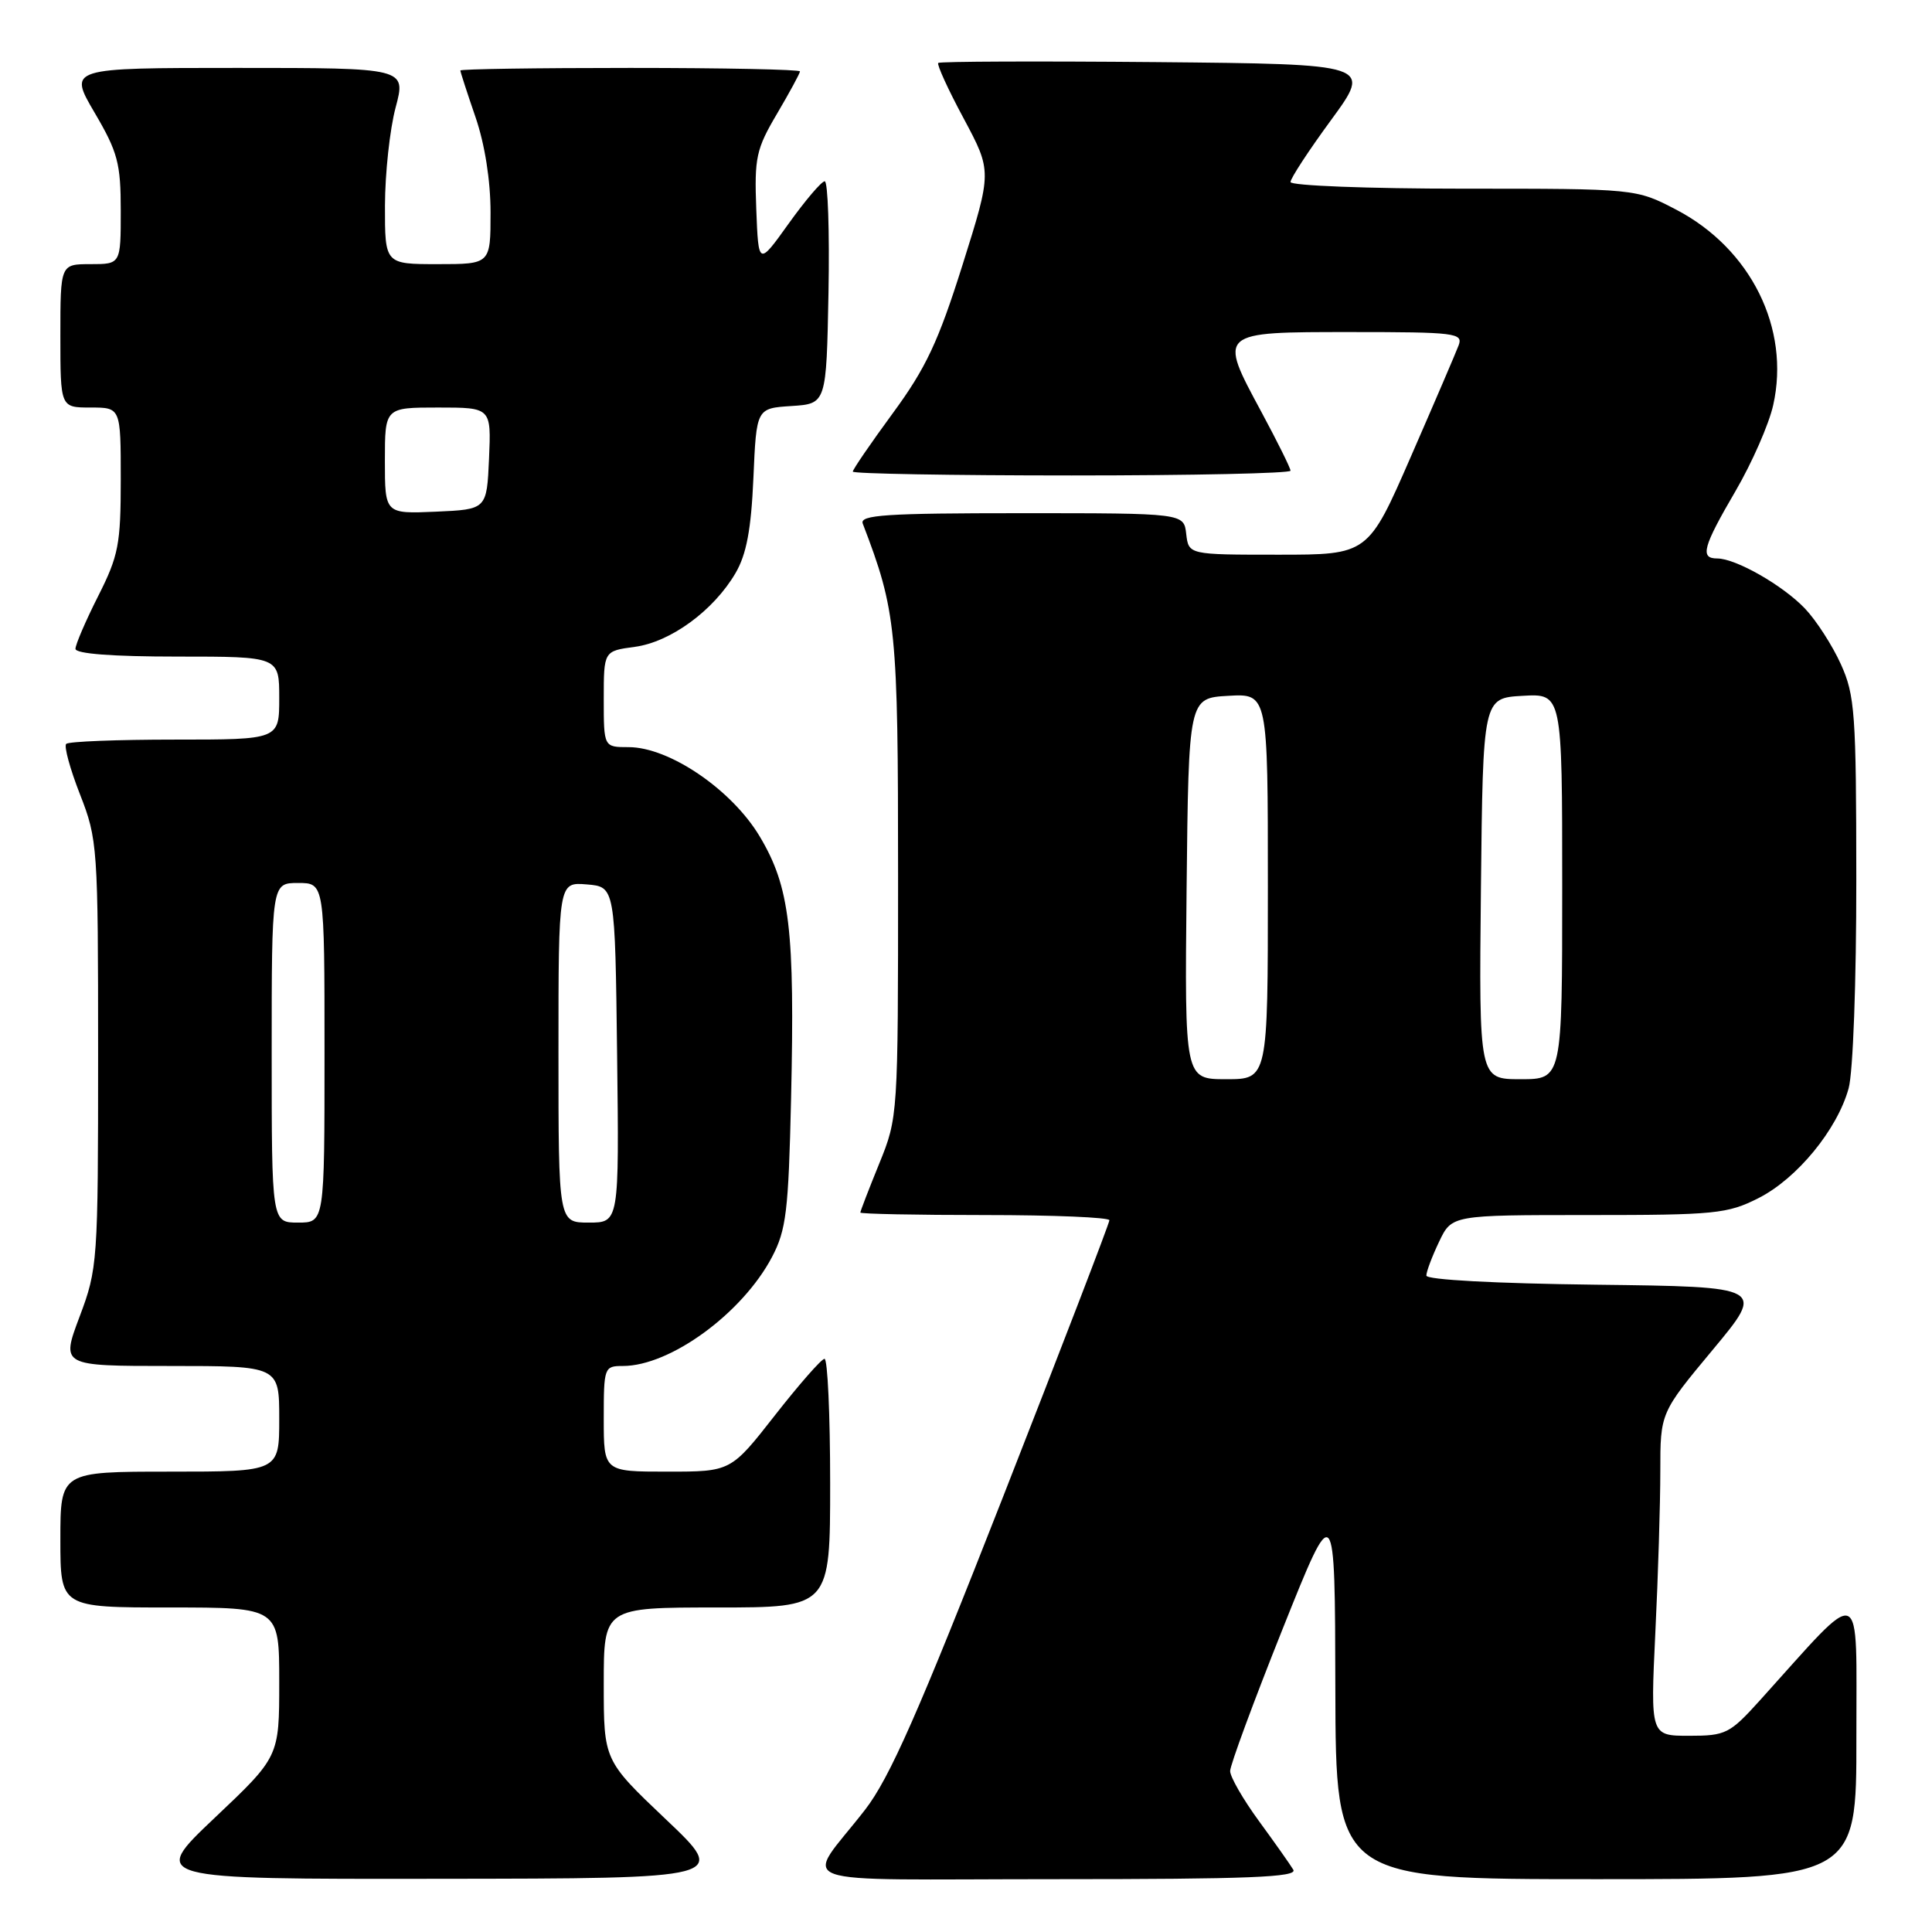 <?xml version="1.0" encoding="UTF-8" standalone="no"?>
<!DOCTYPE svg PUBLIC "-//W3C//DTD SVG 1.1//EN" "http://www.w3.org/Graphics/SVG/1.1/DTD/svg11.dtd" >
<svg xmlns="http://www.w3.org/2000/svg" xmlns:xlink="http://www.w3.org/1999/xlink" version="1.1" viewBox="0 0 256 256">
 <g >
 <path fill="currentColor"
d=" M 88.25 241.09 C 80.00 233.26 80.00 233.26 80.00 223.13 C 80.00 213.00 80.00 213.00 95.00 213.00 C 110.00 213.00 110.00 213.00 110.00 196.50 C 110.00 187.43 109.66 180.02 109.25 180.05 C 108.84 180.07 105.88 183.45 102.67 187.55 C 96.84 195.00 96.84 195.00 88.42 195.00 C 80.00 195.00 80.00 195.00 80.00 188.00 C 80.00 181.18 80.06 181.00 82.53 181.00 C 88.81 181.00 98.36 174.02 102.29 166.57 C 104.18 162.98 104.48 160.50 104.82 145.63 C 105.33 123.15 104.66 117.52 100.67 110.84 C 96.97 104.64 88.69 99.00 83.29 99.00 C 80.00 99.00 80.00 99.00 80.00 92.63 C 80.00 86.26 80.00 86.26 84.12 85.71 C 88.86 85.07 94.55 80.91 97.46 75.94 C 98.91 73.46 99.53 70.18 99.83 63.34 C 100.23 54.10 100.23 54.10 104.87 53.80 C 109.50 53.50 109.50 53.50 109.78 38.75 C 109.93 30.64 109.70 24.01 109.28 24.02 C 108.85 24.03 106.70 26.56 104.50 29.63 C 100.50 35.22 100.50 35.22 100.21 27.72 C 99.95 20.89 100.19 19.76 102.96 15.07 C 104.63 12.23 106.00 9.71 106.00 9.46 C 106.00 9.21 95.88 9.00 83.50 9.00 C 71.12 9.00 61.00 9.15 61.00 9.34 C 61.00 9.53 61.90 12.30 63.00 15.50 C 64.24 19.10 65.00 23.92 65.00 28.16 C 65.00 35.00 65.00 35.00 58.00 35.00 C 51.00 35.00 51.00 35.00 51.01 27.25 C 51.02 22.99 51.65 17.14 52.42 14.25 C 53.82 9.00 53.82 9.00 31.44 9.00 C 9.06 9.00 9.06 9.00 12.53 14.92 C 15.61 20.16 16.00 21.64 16.00 27.92 C 16.00 35.00 16.00 35.00 12.00 35.00 C 8.00 35.00 8.00 35.00 8.00 44.50 C 8.00 54.00 8.00 54.00 12.00 54.00 C 16.00 54.00 16.00 54.00 16.00 63.53 C 16.00 72.13 15.71 73.64 13.00 79.00 C 11.35 82.27 10.00 85.41 10.00 85.97 C 10.00 86.63 14.92 87.00 23.50 87.00 C 37.00 87.00 37.00 87.00 37.00 92.50 C 37.00 98.00 37.00 98.00 23.17 98.00 C 15.56 98.00 9.08 98.25 8.77 98.57 C 8.46 98.88 9.28 101.89 10.60 105.26 C 12.93 111.21 13.00 112.18 13.00 139.67 C 13.00 167.26 12.94 168.11 10.54 174.48 C 8.09 181.00 8.09 181.00 22.54 181.00 C 37.00 181.00 37.00 181.00 37.00 188.00 C 37.00 195.00 37.00 195.00 22.50 195.00 C 8.00 195.00 8.00 195.00 8.00 204.00 C 8.00 213.00 8.00 213.00 22.50 213.00 C 37.00 213.00 37.00 213.00 37.00 222.89 C 37.00 232.78 37.00 232.78 28.43 240.89 C 19.87 249.00 19.87 249.00 58.18 248.95 C 96.50 248.91 96.50 248.91 88.25 241.09 Z  M 171.37 247.75 C 170.96 247.06 168.91 244.16 166.81 241.29 C 164.72 238.43 163.00 235.45 163.00 234.67 C 163.00 233.90 166.12 225.44 169.94 215.88 C 176.89 198.50 176.89 198.50 176.94 223.75 C 177.00 249.00 177.00 249.00 211.50 249.00 C 246.00 249.00 246.00 249.00 245.98 230.25 C 245.95 209.34 247.18 209.82 233.23 225.27 C 229.19 229.74 228.68 230.00 223.82 230.00 C 218.69 230.00 218.69 230.00 219.34 216.34 C 219.71 208.83 220.00 199.20 220.00 194.94 C 220.00 187.20 220.00 187.20 226.95 178.85 C 233.90 170.50 233.90 170.50 211.45 170.23 C 198.17 170.07 189.00 169.58 189.00 169.02 C 189.00 168.49 189.76 166.48 190.69 164.53 C 192.37 161.00 192.37 161.00 210.47 161.00 C 227.26 161.00 228.90 160.84 233.02 158.75 C 238.10 156.18 243.44 149.69 244.95 144.22 C 245.54 142.13 245.98 130.02 245.97 116.50 C 245.96 94.51 245.79 92.12 243.92 88.00 C 242.80 85.53 240.67 82.22 239.19 80.66 C 236.27 77.58 230.01 74.00 227.54 74.00 C 225.22 74.00 225.63 72.49 229.97 65.06 C 232.15 61.32 234.40 56.20 234.96 53.67 C 237.24 43.52 231.99 32.95 222.12 27.79 C 216.77 25.00 216.77 25.00 193.89 25.00 C 181.30 25.00 171.00 24.60 171.00 24.12 C 171.00 23.63 173.43 19.92 176.40 15.87 C 181.79 8.50 181.79 8.50 153.25 8.23 C 137.54 8.09 124.53 8.14 124.32 8.34 C 124.12 8.55 125.63 11.87 127.70 15.71 C 131.44 22.71 131.44 22.71 127.54 35.10 C 124.33 45.29 122.68 48.79 118.31 54.74 C 115.39 58.72 113.00 62.21 113.00 62.49 C 113.00 62.77 126.05 63.00 142.00 63.00 C 157.95 63.00 171.00 62.72 171.00 62.37 C 171.00 62.03 169.27 58.54 167.16 54.62 C 161.40 43.93 161.32 44.00 179.04 44.00 C 192.81 44.00 193.89 44.13 193.28 45.75 C 192.92 46.71 190.07 53.35 186.95 60.50 C 181.28 73.50 181.28 73.50 169.39 73.50 C 157.50 73.50 157.50 73.50 157.18 70.75 C 156.87 68.00 156.87 68.00 135.33 68.00 C 117.40 68.00 113.88 68.23 114.32 69.38 C 118.77 81.00 119.00 83.25 119.00 116.13 C 119.00 147.86 118.99 148.07 116.50 154.19 C 115.12 157.58 114.00 160.49 114.00 160.67 C 114.00 160.85 121.42 161.00 130.50 161.00 C 139.57 161.00 147.00 161.31 147.00 161.69 C 147.00 162.08 140.64 178.61 132.87 198.44 C 121.67 227.01 117.88 235.60 114.62 239.81 C 106.57 250.19 103.30 249.00 139.94 249.00 C 165.41 249.00 171.96 248.74 171.37 247.75 Z  M 36.00 139.50 C 36.00 117.00 36.00 117.00 39.50 117.00 C 43.00 117.00 43.00 117.00 43.00 139.50 C 43.00 162.00 43.00 162.00 39.50 162.00 C 36.00 162.00 36.00 162.00 36.00 139.50 Z  M 74.00 139.44 C 74.00 116.88 74.00 116.88 77.75 117.19 C 81.50 117.50 81.50 117.50 81.77 139.75 C 82.04 162.00 82.04 162.00 78.02 162.00 C 74.00 162.00 74.00 162.00 74.00 139.44 Z  M 51.00 61.05 C 51.00 54.00 51.00 54.00 58.05 54.00 C 65.09 54.00 65.09 54.00 64.80 60.75 C 64.50 67.50 64.50 67.50 57.75 67.80 C 51.00 68.09 51.00 68.09 51.00 61.05 Z  M 157.23 117.75 C 157.50 92.50 157.50 92.50 162.75 92.20 C 168.00 91.90 168.00 91.90 168.00 117.45 C 168.00 143.00 168.00 143.00 162.48 143.00 C 156.97 143.00 156.97 143.00 157.23 117.75 Z  M 196.23 117.75 C 196.50 92.50 196.50 92.50 201.75 92.20 C 207.00 91.90 207.00 91.90 207.00 117.45 C 207.00 143.00 207.00 143.00 201.48 143.00 C 195.97 143.00 195.97 143.00 196.23 117.75 Z "/>
</g>
</svg>